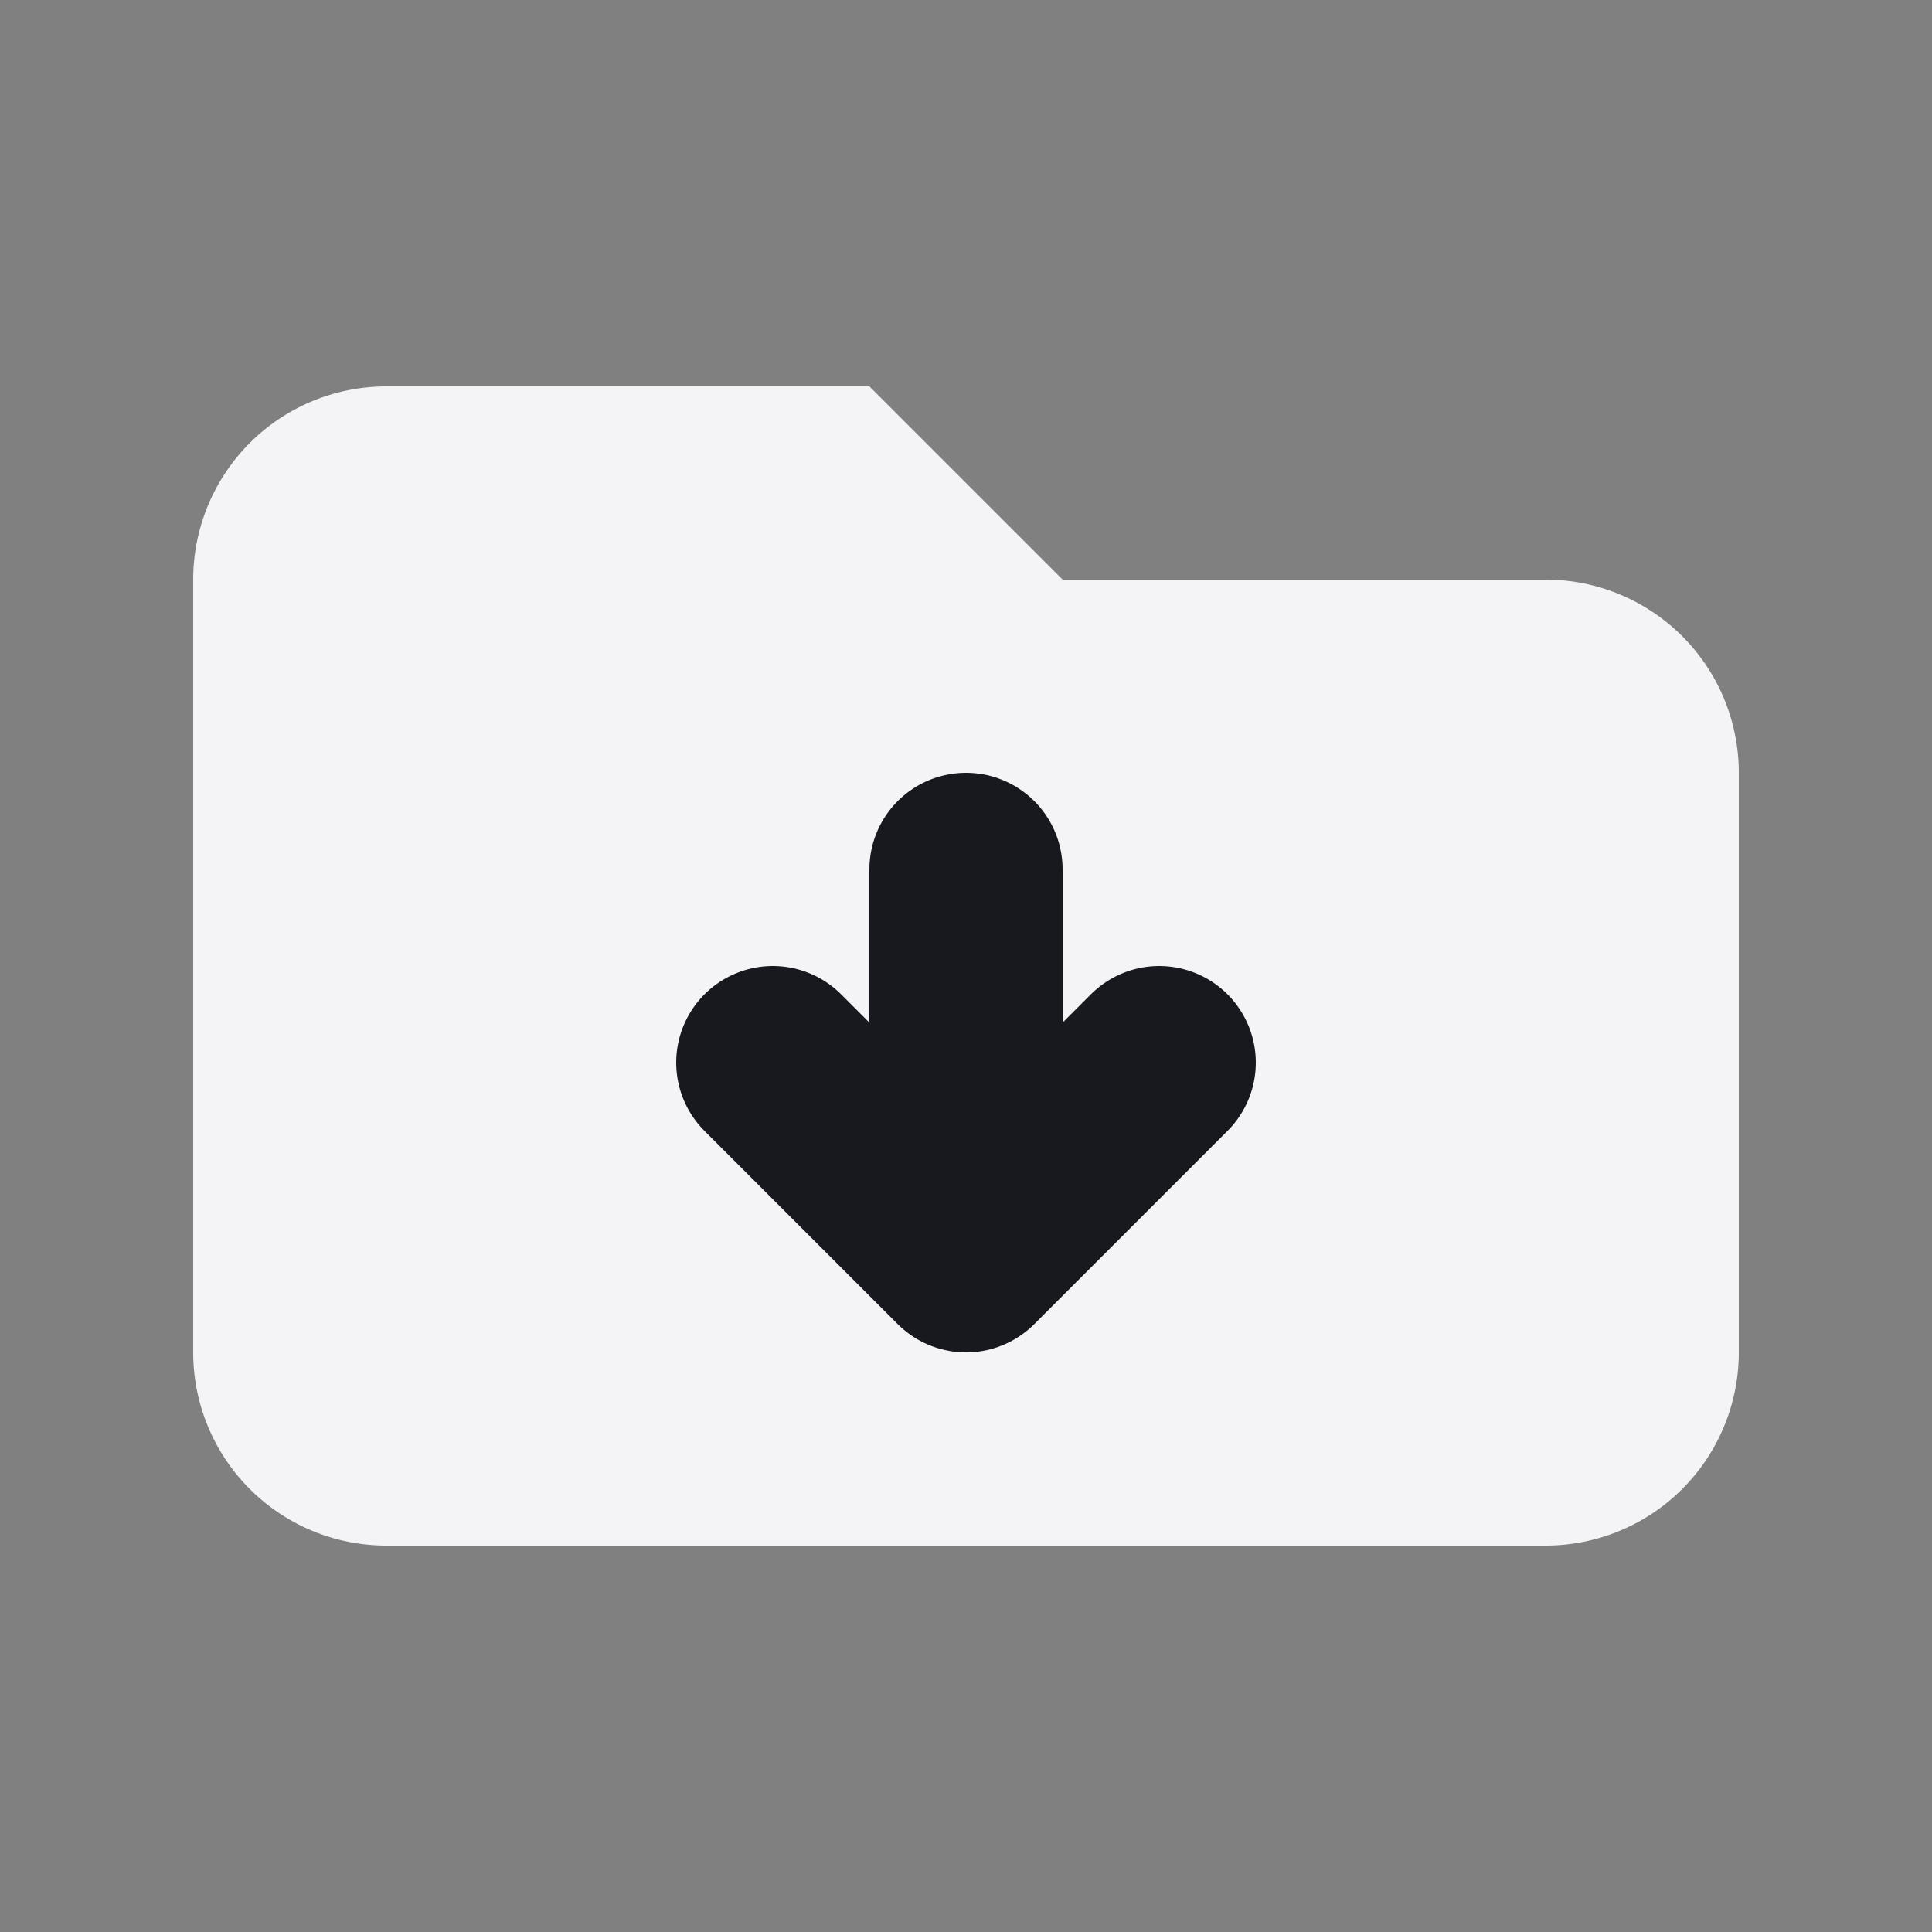 <svg fill="#f4f4f7" viewBox="0 0 20 20" xmlns="http://www.w3.org/2000/svg"><rect x="0" y="0" width="20" height="20" fill="#808080" stroke="none"/><path d="m2 6a2 2 0 0 1 2-2h5l2 2h5a2 2 0 0 1 2 2v6a2 2 0 0 1 -2 2h-12a2 2 0 0 1 -2-2z"/><path d="m10 9v4m0 0-2-2m2 2 2-2" stroke="#17191e" stroke-linecap="round" stroke-linejoin="round" stroke-width="2"/></svg>
